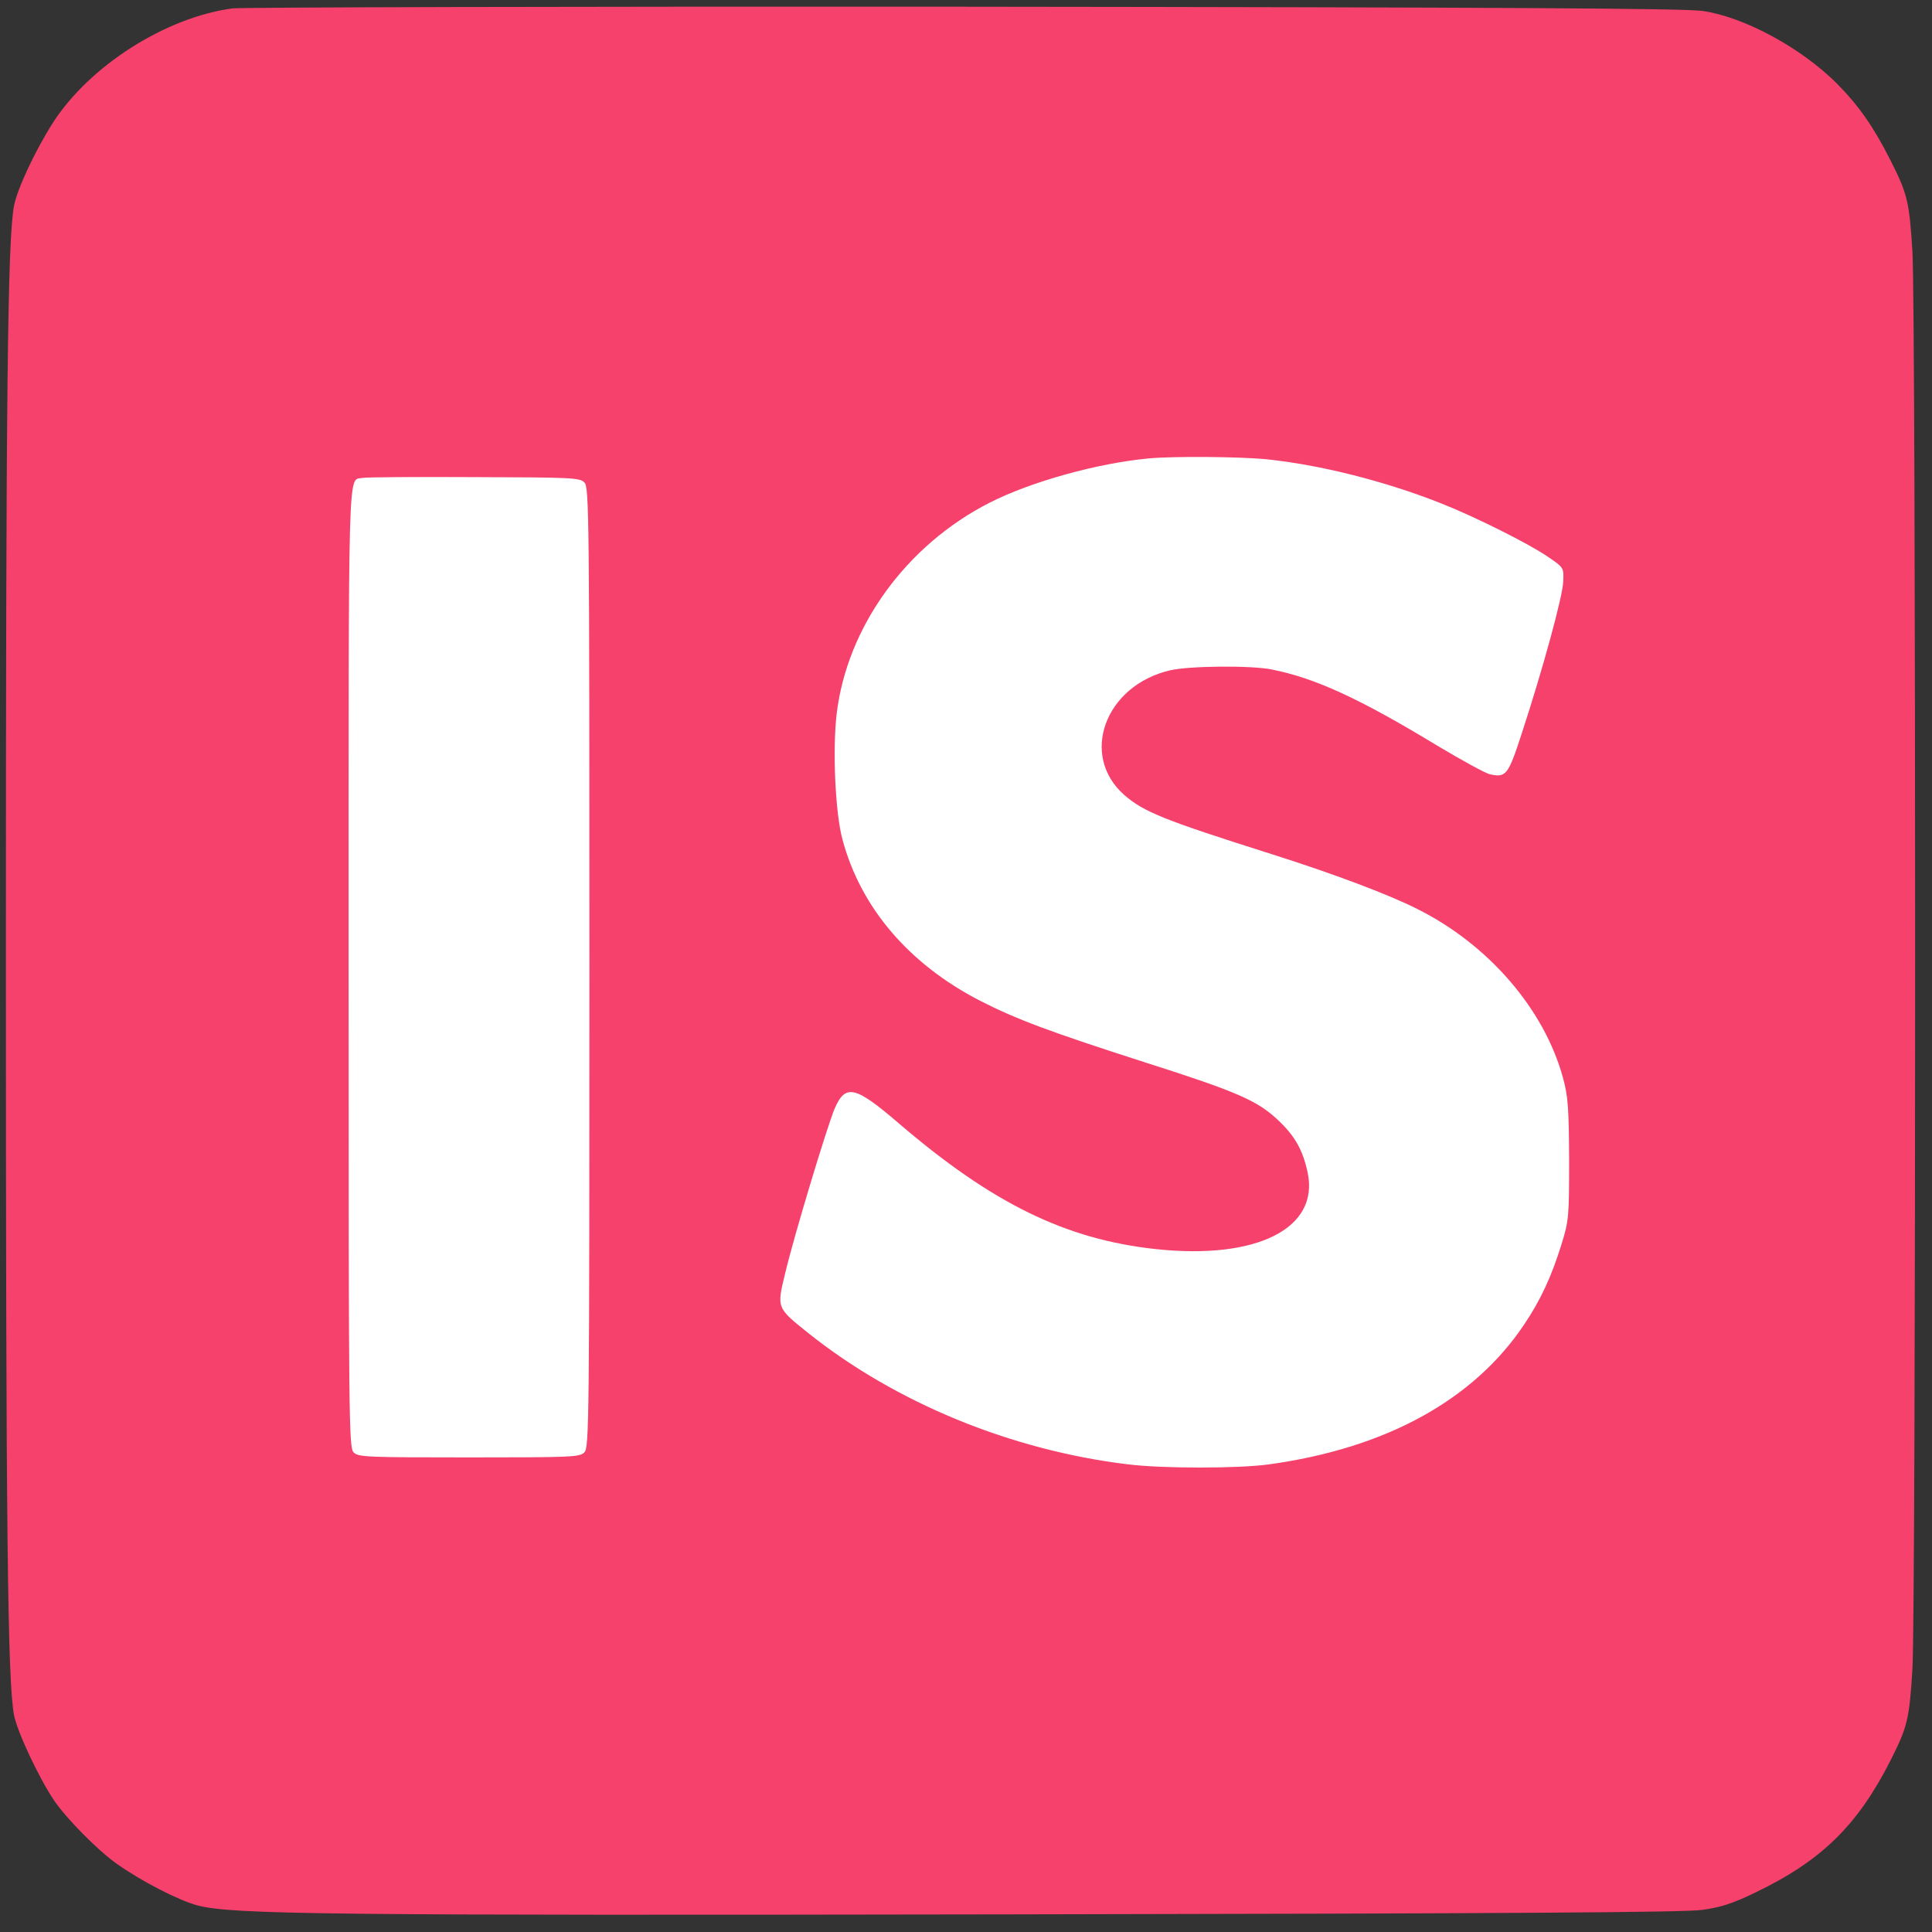 <svg width="690" height="690" xmlns="http://www.w3.org/2000/svg" preserveAspectRatio="xMidYMid meet" version="1.0">

 <rect width="100%" height="100%" fill="#333333" stroke="none"/>

 <g>
  <title>Layer 1</title>
  <rect id="svg_3" height="508" width="553" y="110" x="81" stroke="#000" fill="#ffffff"/>
  <g id="svg_1" fill="#000000" transform="translate(0,690) scale(0.1,-0.1)">
   <path fill="#f6416c" id="svg_2" d="m830,6870c-239,-32 -512,-206 -642,-410c-63,-99 -126,-234 -138,-295c-23,-126 -29,-659 -29,-2695c0,-2037 6,-2569 29,-2695c12,-61 88,-223 143,-305c46,-67 154,-176 222,-225c90,-64 223,-132 290,-150c126,-33 468,-36 2905,-32c1799,3 2406,7 2470,16c65,9 109,23 187,61c238,114 367,240 486,475c59,117 66,145 77,322c13,198 13,4868 0,5066c-11,177 -18,205 -77,322c-62,123 -115,198 -192,276c-129,129 -333,239 -481,260c-65,9 -698,13 -2640,15c-1405,1 -2580,-2 -2610,-6zm3691,-1610c194,-20 424,-78 624,-157c122,-48 316,-145 384,-192c56,-38 56,-39 54,-87c-1,-51 -73,-314 -149,-546c-48,-147 -55,-156 -114,-143c-16,4 -100,50 -187,102c-277,168 -435,241 -591,272c-74,15 -295,13 -363,-3c-233,-54 -324,-304 -164,-445c70,-61 143,-90 525,-211c224,-71 418,-144 521,-196c255,-127 454,-358 521,-603c18,-66 21,-105 22,-291c0,-206 -1,-219 -27,-303c-36,-117 -76,-202 -134,-288c-181,-270 -495,-442 -912,-499c-107,-15 -379,-15 -501,0c-418,50 -831,220 -1142,468c-115,92 -114,90 -84,214c32,135 150,525 177,589c39,89 73,81 229,-53c334,-286 595,-414 917,-449c362,-39 586,74 543,274c-17,79 -45,130 -106,187c-73,69 -146,101 -469,204c-349,112 -466,156 -597,223c-253,131 -424,332 -489,574c-26,95 -36,320 -21,449c37,311 248,603 547,755c148,75 385,141 570,158c90,8 319,6 416,-3zm-2434,-83c17,-17 18,-100 18,-1732c0,-1633 -1,-1715 -18,-1732c-16,-17 -47,-18 -412,-18c-365,0 -396,1 -412,18c-17,17 -18,100 -18,1731c0,1833 -3,1739 48,1749c12,3 192,4 399,3c348,-1 379,-2 395,-19z"/>
  </g>
 </g>
</svg>